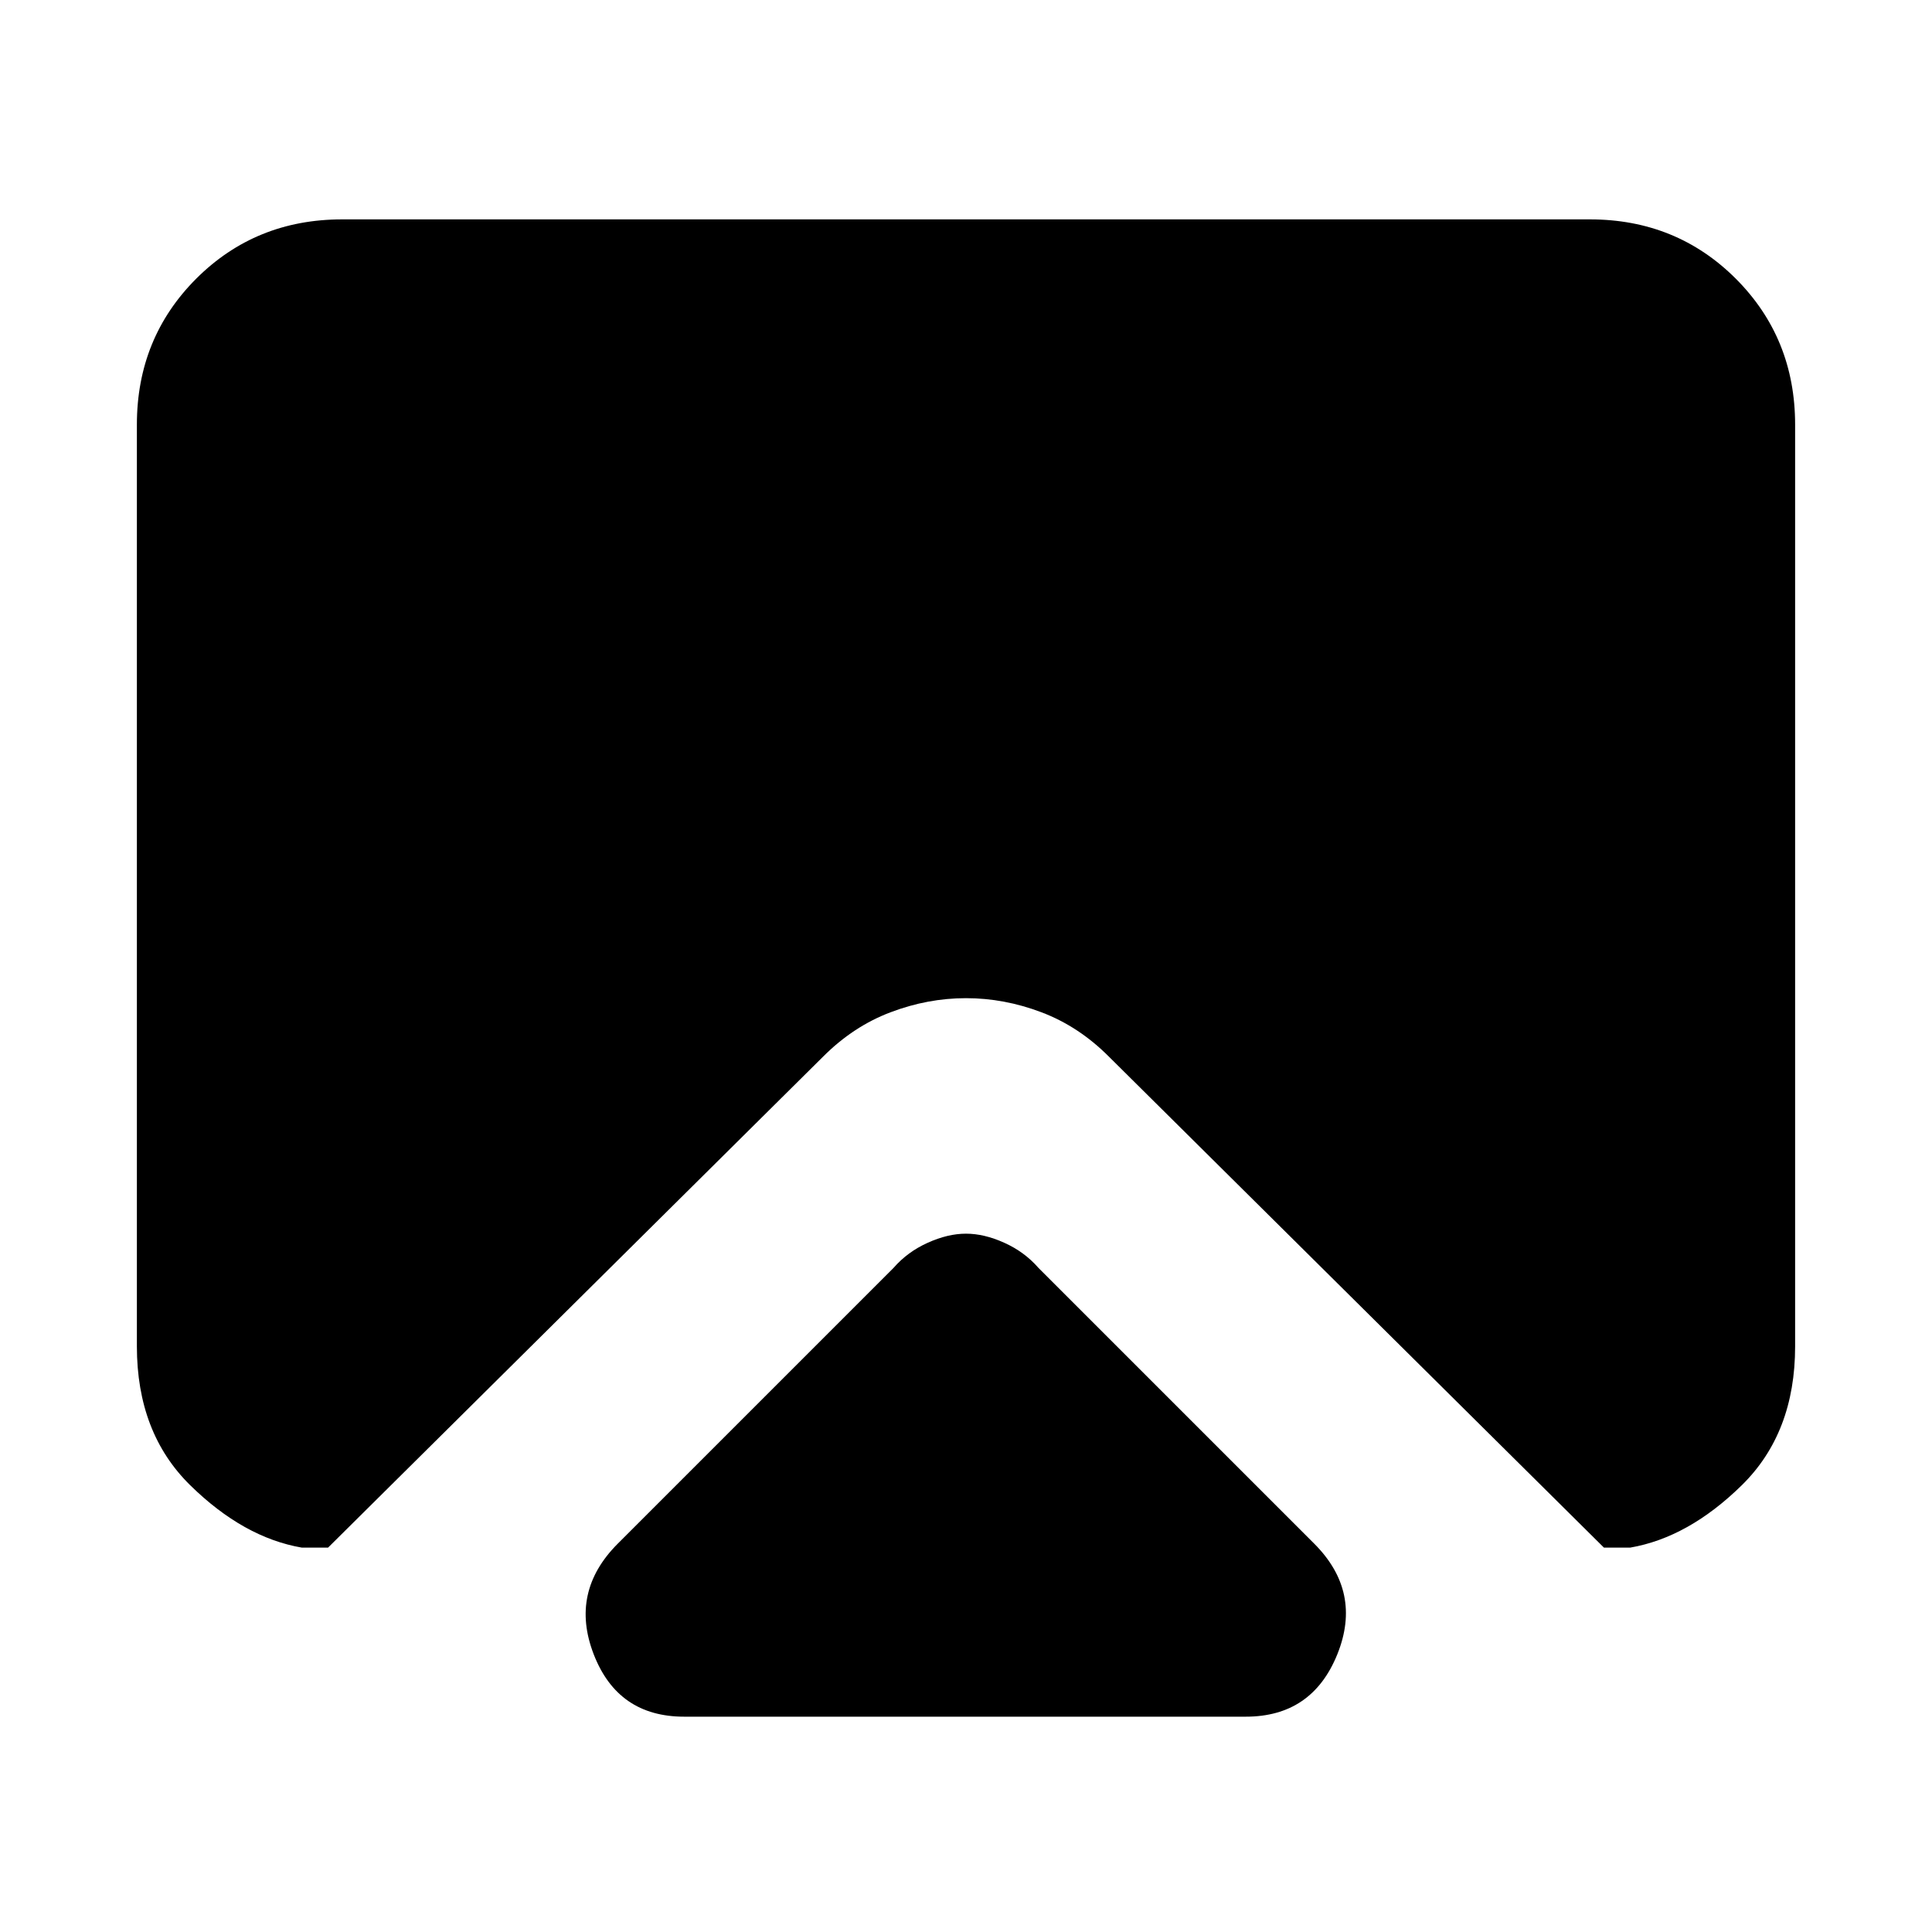 <svg xmlns="http://www.w3.org/2000/svg" height="20" width="20"><path d="M7.083 17.771Q6.396 17.771 6.146 17.125Q5.896 16.479 6.396 15.979L9.25 13.125Q9.396 12.958 9.604 12.865Q9.812 12.771 10 12.771Q10.188 12.771 10.396 12.865Q10.604 12.958 10.75 13.125L13.604 15.979Q14.104 16.479 13.844 17.125Q13.583 17.771 12.896 17.771ZM3.125 16.021Q2.521 15.917 1.969 15.375Q1.417 14.833 1.417 13.938V4.396Q1.417 3.5 2.031 2.885Q2.646 2.271 3.542 2.271H16.458Q17.354 2.271 17.969 2.885Q18.583 3.5 18.583 4.396V13.938Q18.583 14.833 18.031 15.375Q17.479 15.917 16.875 16.021H16.604L11.479 10.938Q11.167 10.625 10.781 10.479Q10.396 10.333 10 10.333Q9.604 10.333 9.219 10.479Q8.833 10.625 8.521 10.938L3.396 16.021Z"/></svg>
